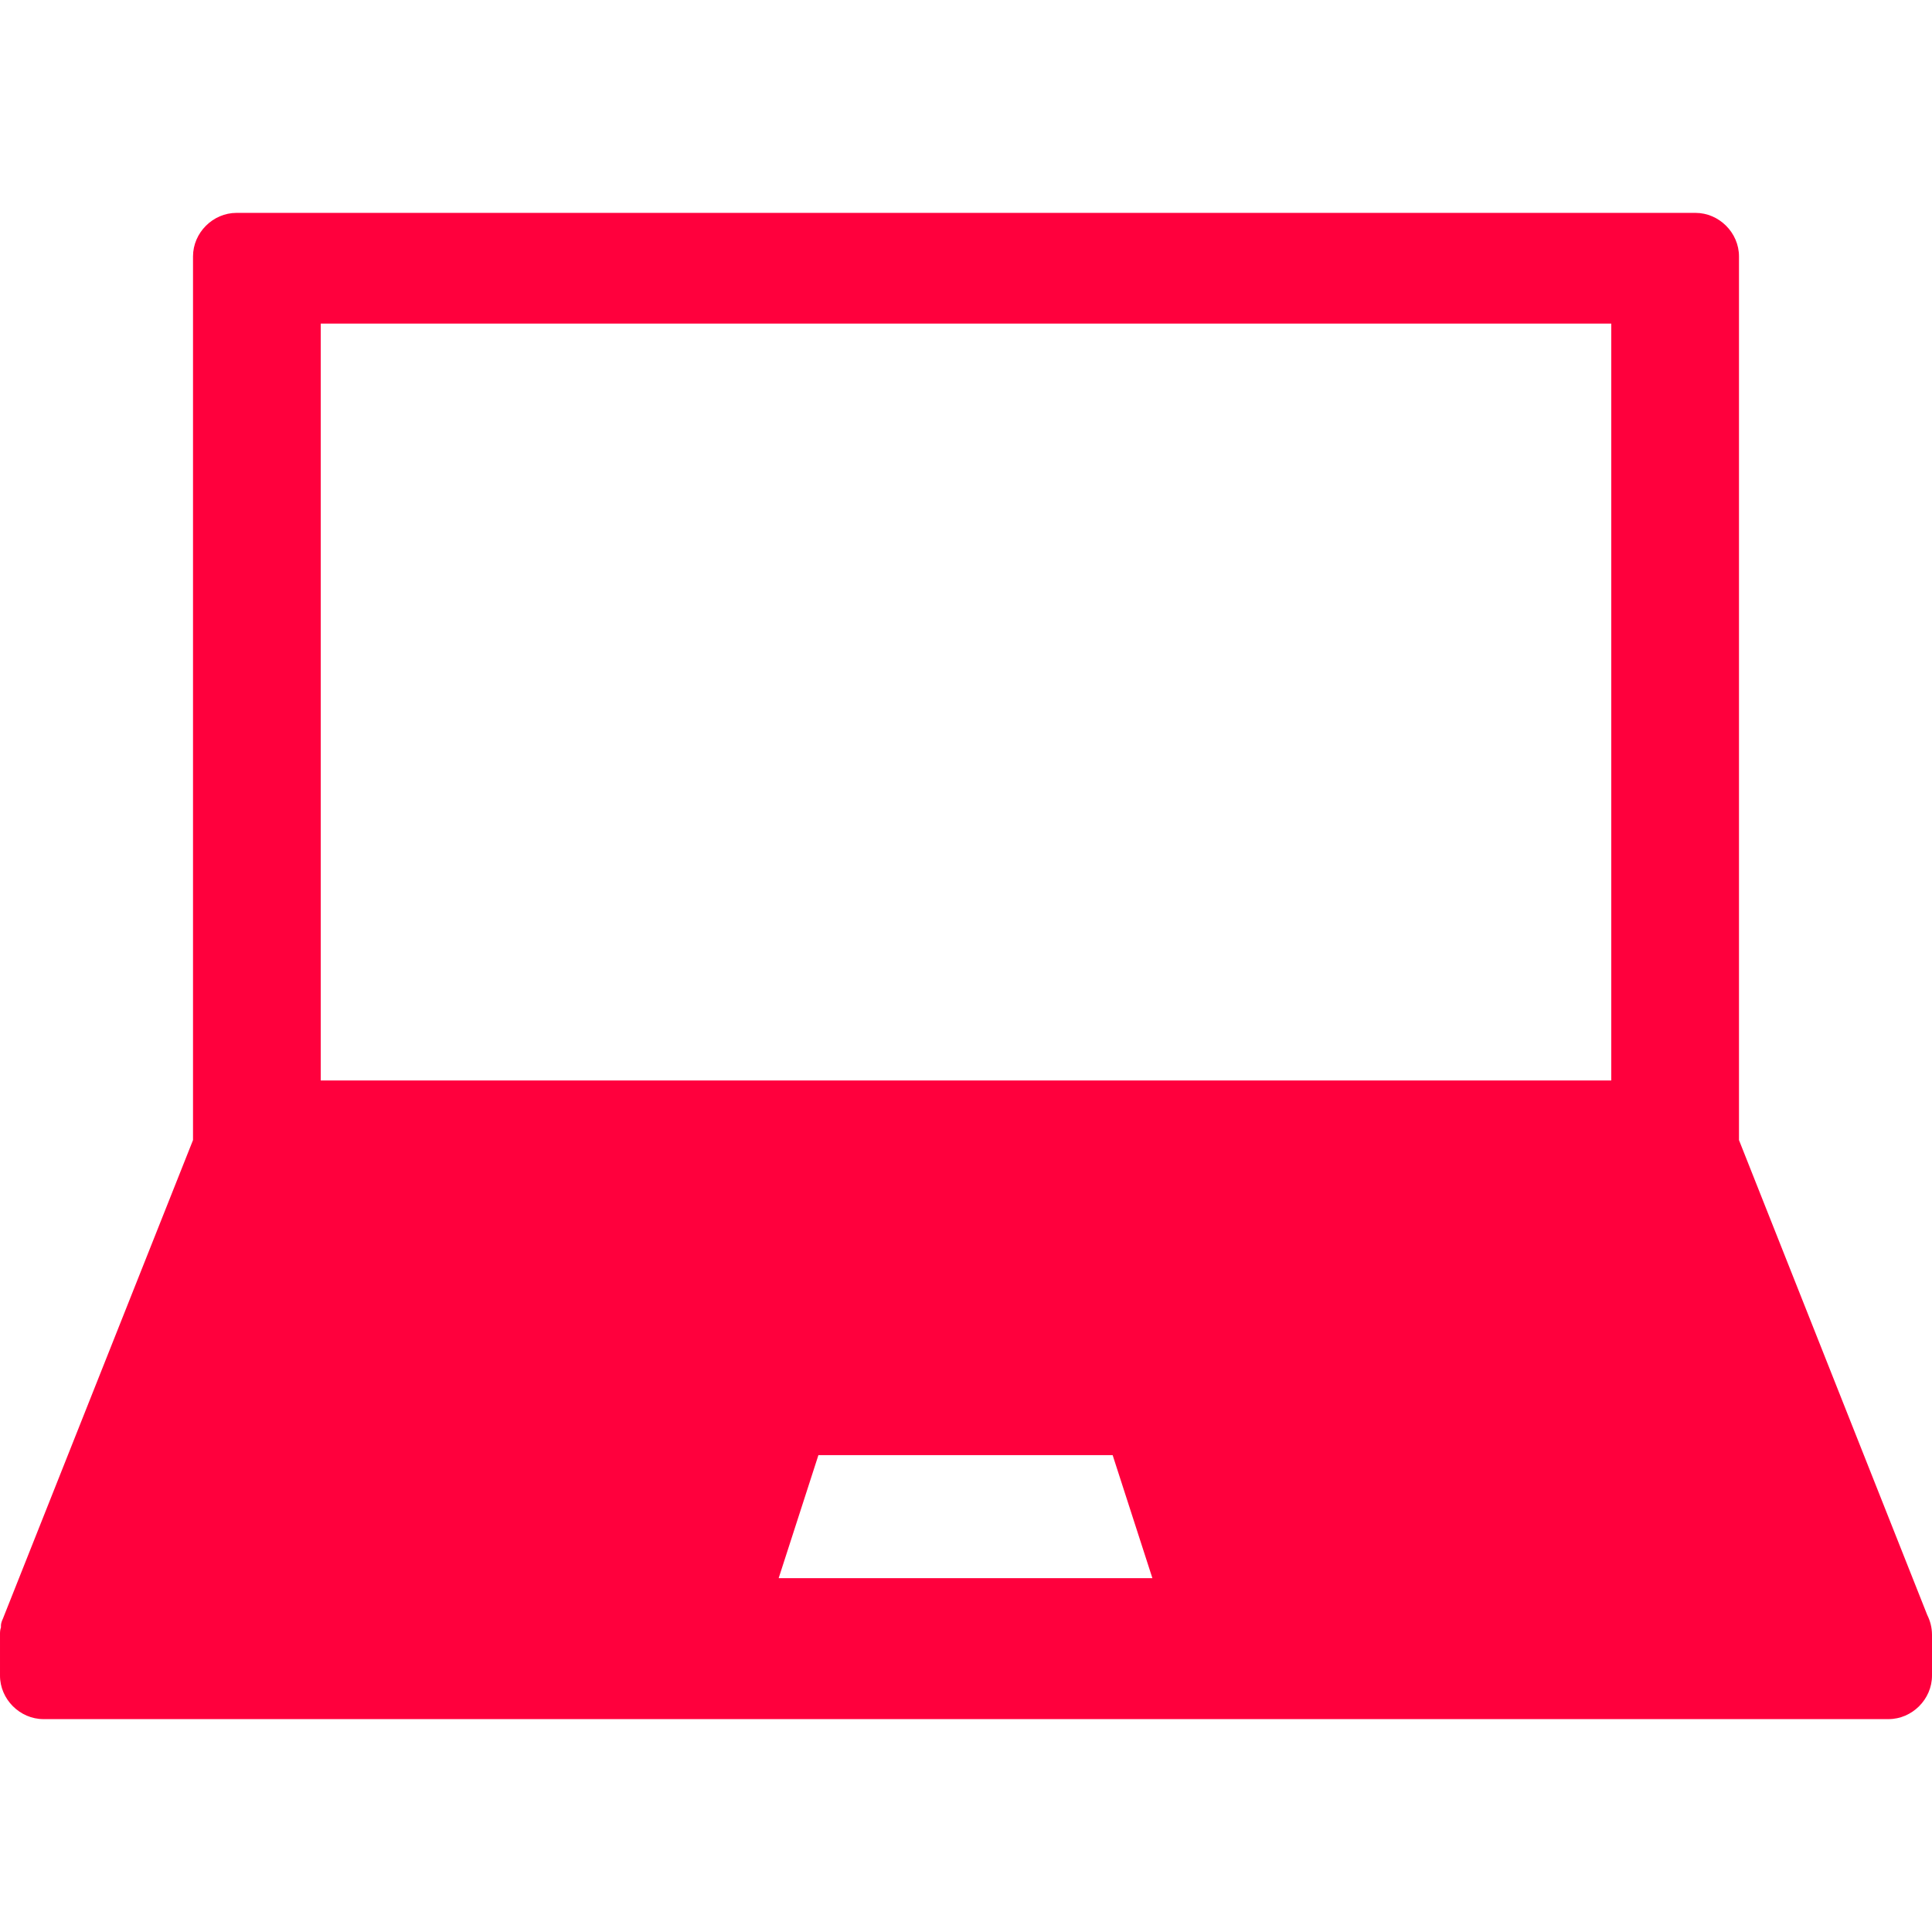 <?xml version="1.0" encoding="utf-8"?>
<!-- Generator: Adobe Illustrator 19.0.0, SVG Export Plug-In . SVG Version: 6.00 Build 0)  -->
<svg version="1.1" id="Capa_1" xmlns="http://www.w3.org/2000/svg" xmlns:xlink="http://www.w3.org/1999/xlink" x="0px" y="0px"
	 viewBox="-409 148.8 204.2 204.2" style="enable-background:new -409 148.8 204.2 204.2;" xml:space="preserve">
<style type="text/css">
	.st0{fill:#FF003D;}
</style>
<path class="st0" d="M-404.4,330.5h195c2.5,0,4.6-2.1,4.6-4.6v-4.1c0-0.1,0-0.1,0-0.2c0-0.8-0.2-1.5-0.5-2.1l-19.9-50.2v-93.4
	c0-2.5-2.1-4.6-4.6-4.6H-384c-2.5,0-4.6,2.1-4.6,4.6v93.4l-20.1,50.6c-0.1,0.2-0.2,0.5-0.2,0.7c0,0.1,0,0.1,0,0.2
	c-0.1,0.3-0.1,0.5-0.1,0.8c0,0,0,0,0,0v4.3C-409,328.4-406.9,330.5-404.4,330.5z M-326.7,315.6l4.2-13h31.1l4.2,13H-326.7z
	 M-375.1,183h136.4v80h-136.4V183z"/>
</svg>
